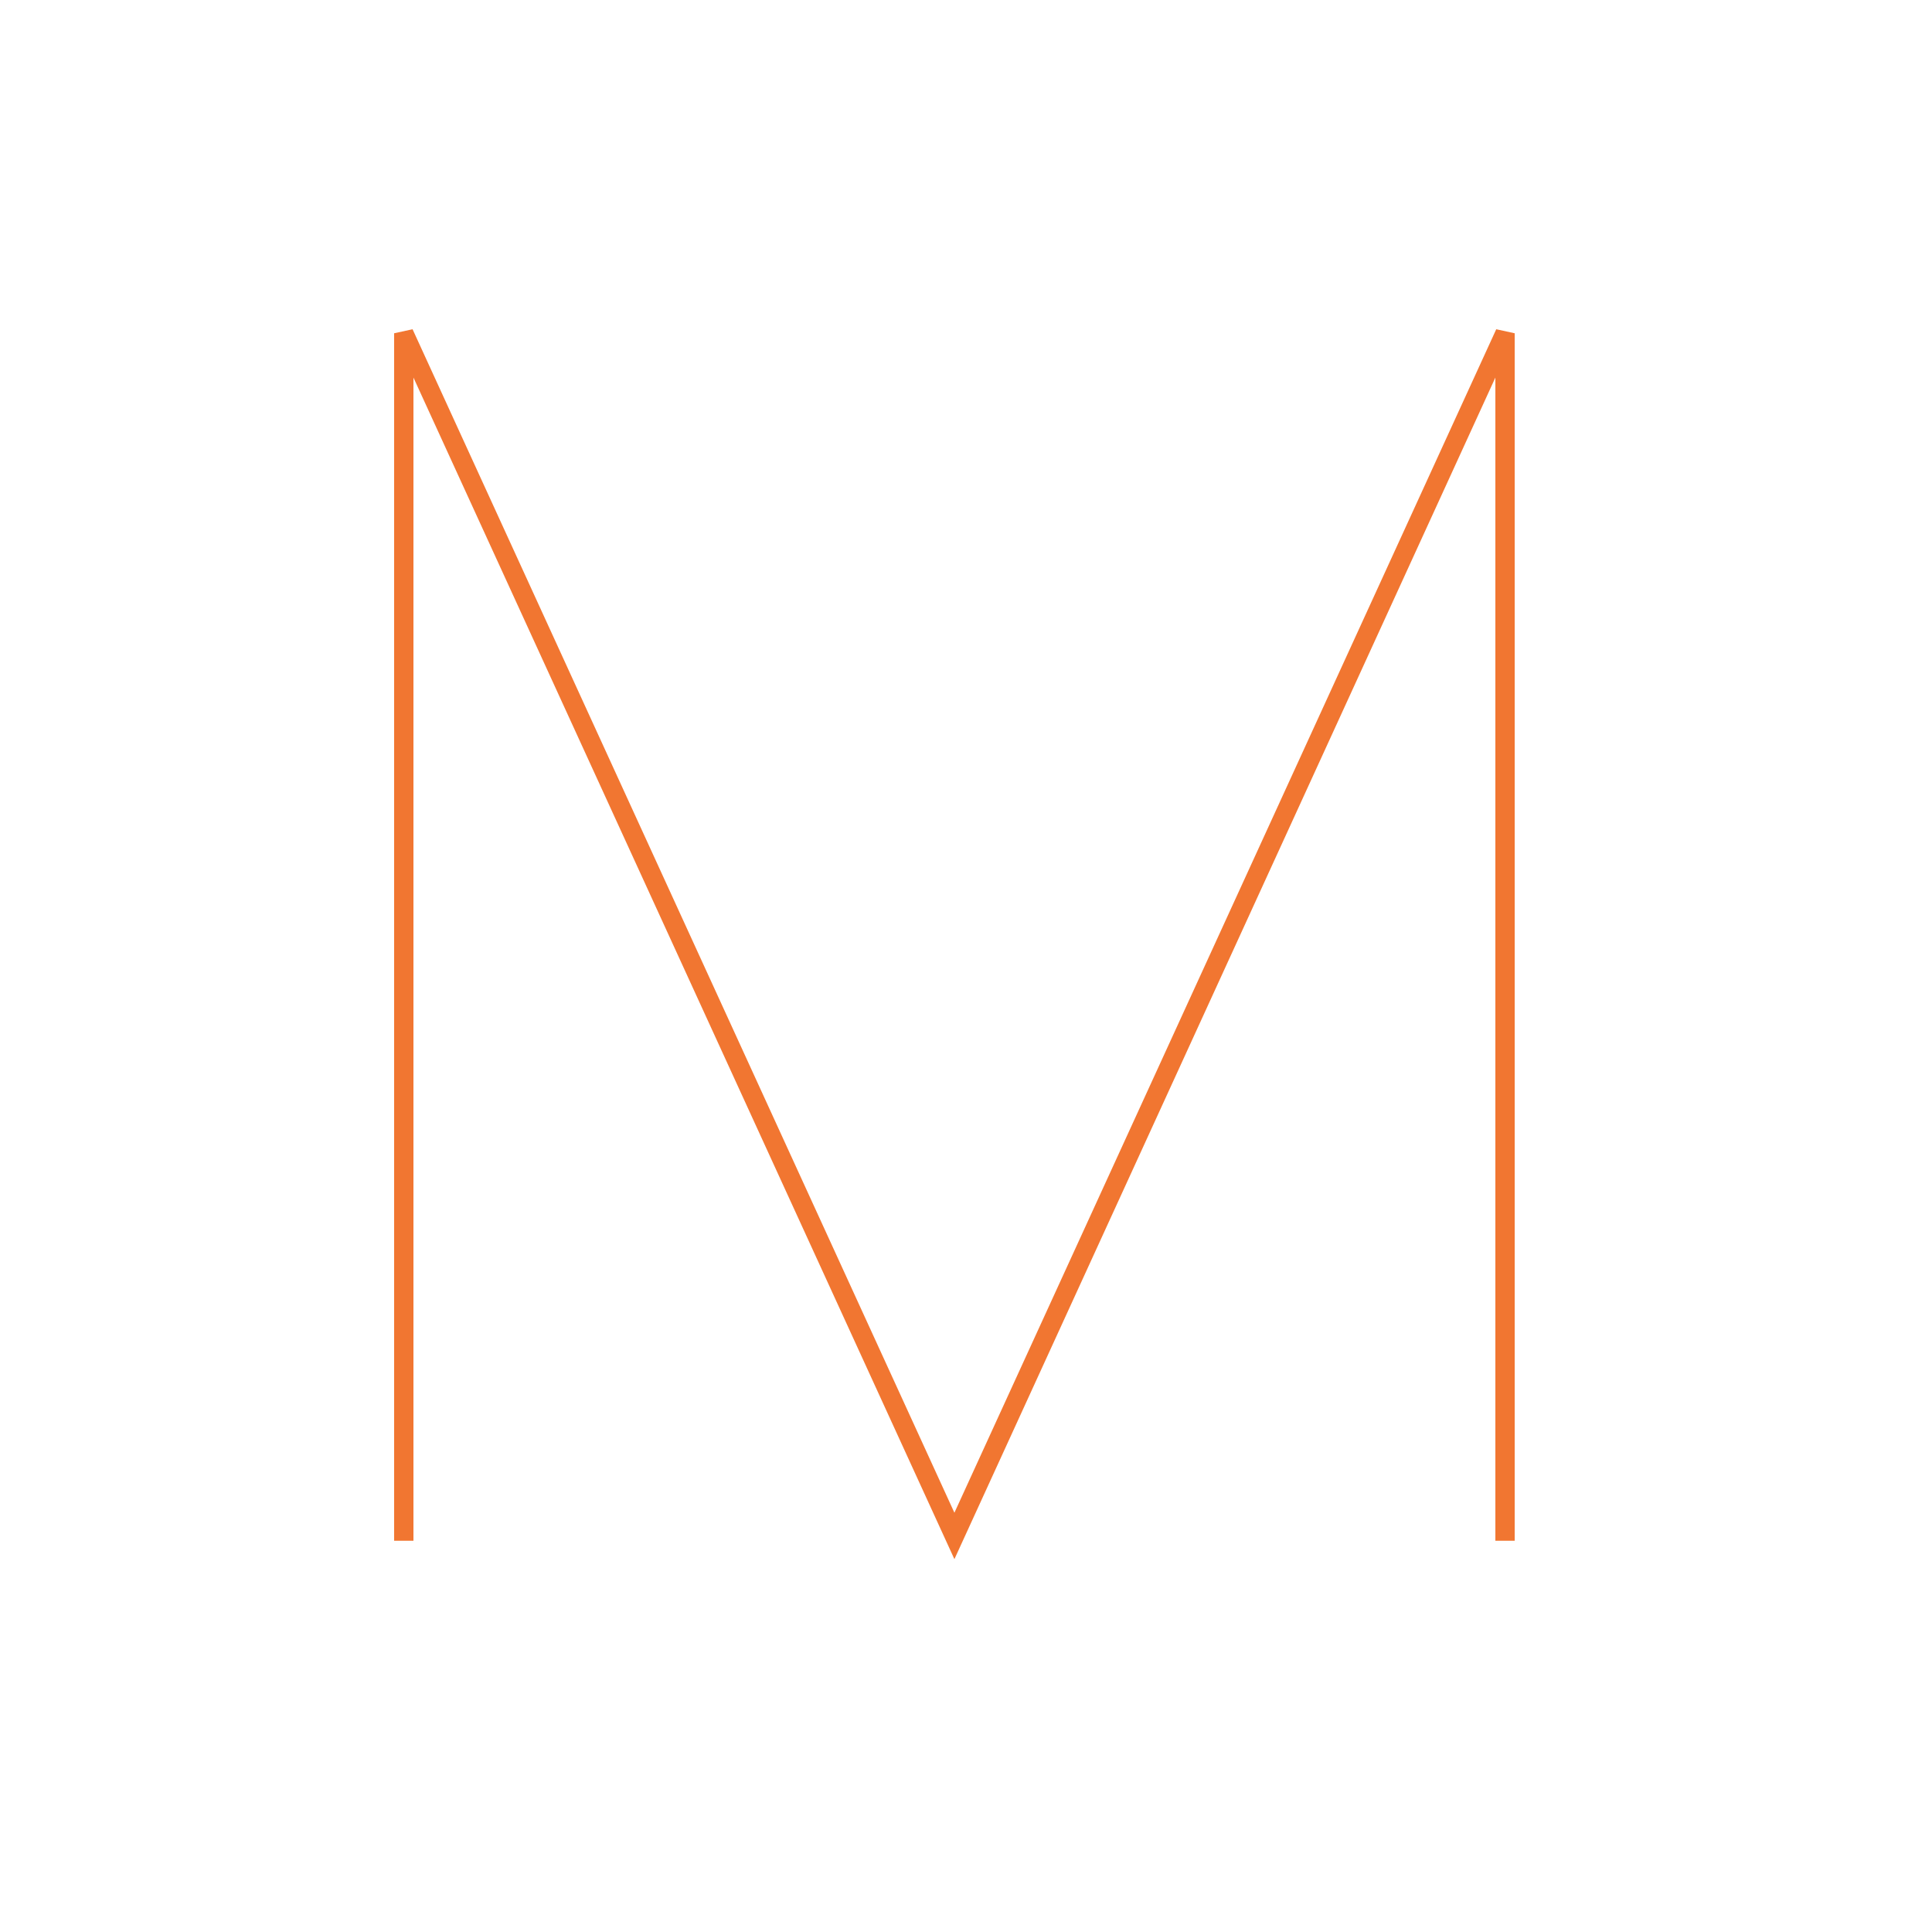 <?xml version="1.0" encoding="utf-8"?><svg id="RussianLanguage" image-rendering="auto" baseProfile="basic" version="1.1" x="0px" y="0px" width="100" height="100" xmlns="http://www.w3.org/2000/svg" xmlns:xlink="http://www.w3.org/1999/xlink"><g id="Scene-1f26r1" overflow="visible"><path id="Layer1_0_1_STROKES26" stroke="#F17631" stroke-width="1" stroke-linejoin="miter" stroke-linecap="square" stroke-miterlimit="3" fill="none" d="M77.9,79.25 L77.9,17.25 49.4,79.5 20.9,17.25 20.9,79.25"/></g></svg>